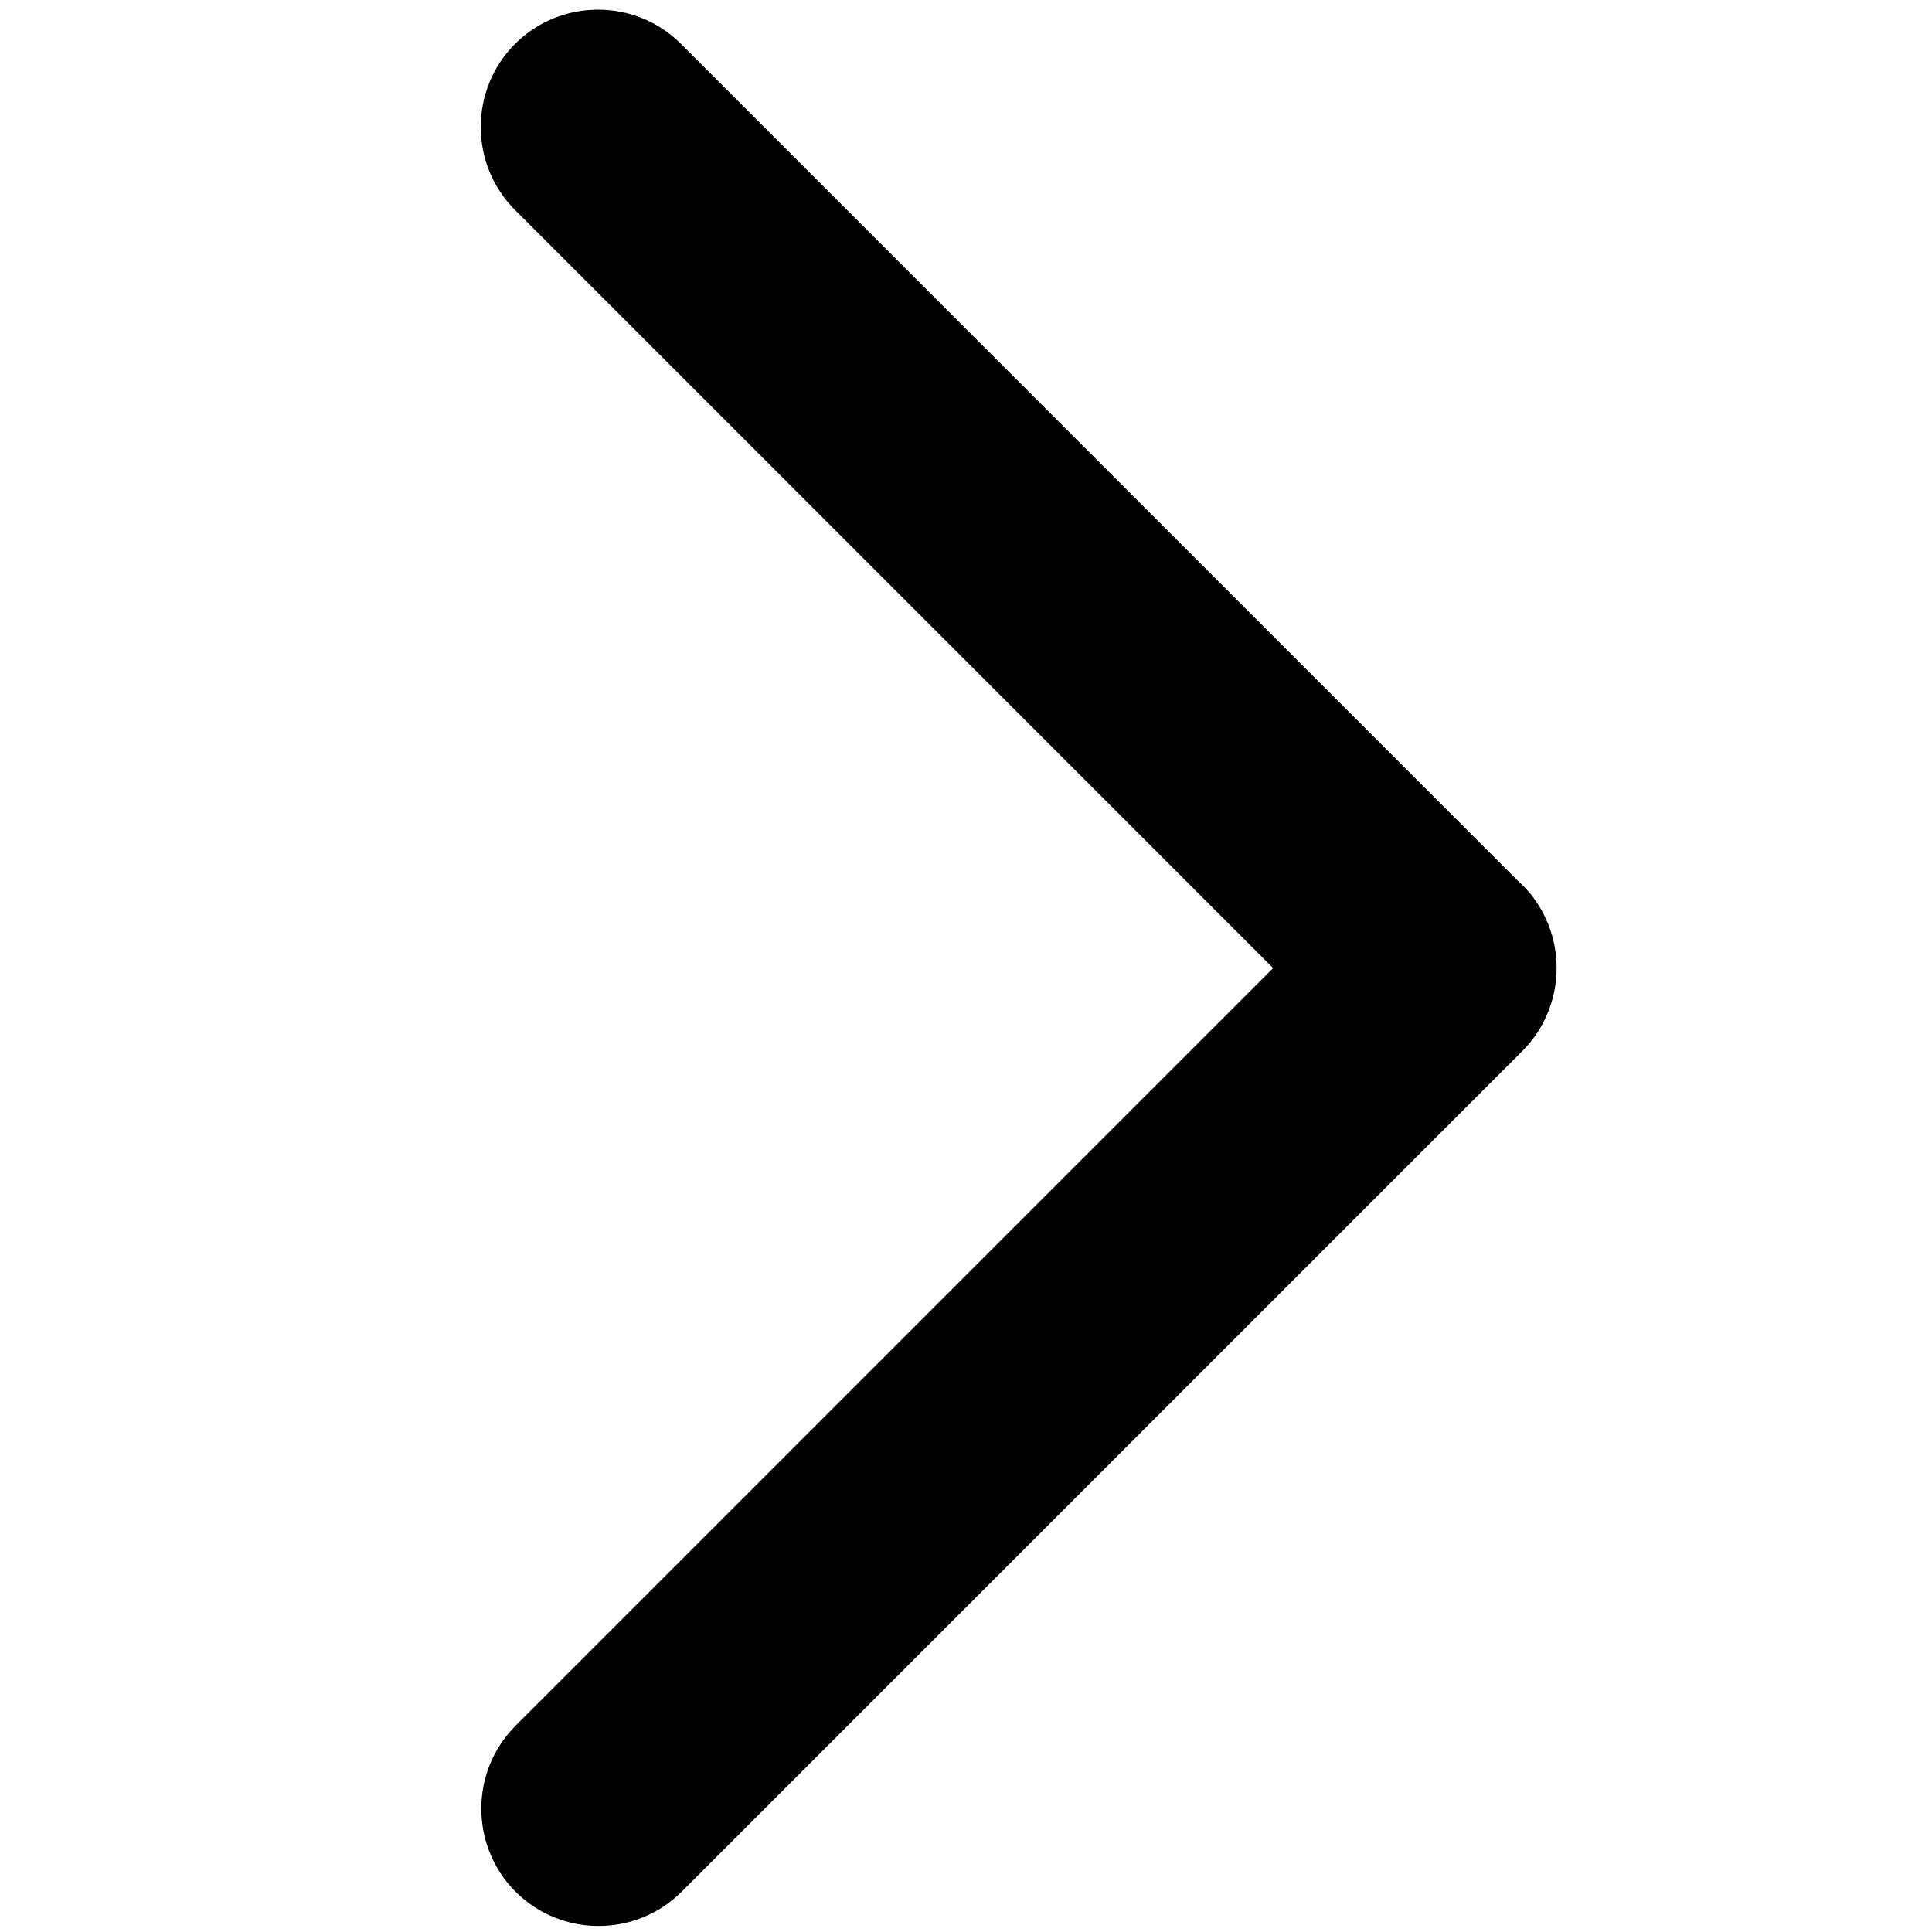 <?xml version="1.0" encoding="utf-8"?>
<!-- Generator: Adobe Illustrator 15.0.0, SVG Export Plug-In . SVG Version: 6.00 Build 0)  -->
<!DOCTYPE svg PUBLIC "-//W3C//DTD SVG 1.1//EN" "http://www.w3.org/Graphics/SVG/1.1/DTD/svg11.dtd">
<svg version="1.1" id="primary" xmlns="http://www.w3.org/2000/svg" xmlns:xlink="http://www.w3.org/1999/xlink" x="0px" y="0px"
	 width="100px" height="100px" viewBox="0 0 100 100" enable-background="new 0 0 100 100" xml:space="preserve">
<path d="M35.279,97.916l43.518-43.518c2.363-2.363,2.363-6.23,0-8.594h-0.001c-0.082-0.082-0.167-0.162-0.255-0.239L35.25,2.273
	c-2.364-2.363-6.23-2.363-8.594,0l0,0c-2.363,2.363-2.363,6.23,0,8.594l39.242,39.242L26.686,89.322
	c-2.364,2.363-2.364,6.23,0,8.594l0,0C29.049,100.279,32.916,100.279,35.279,97.916z"/>
</svg>
